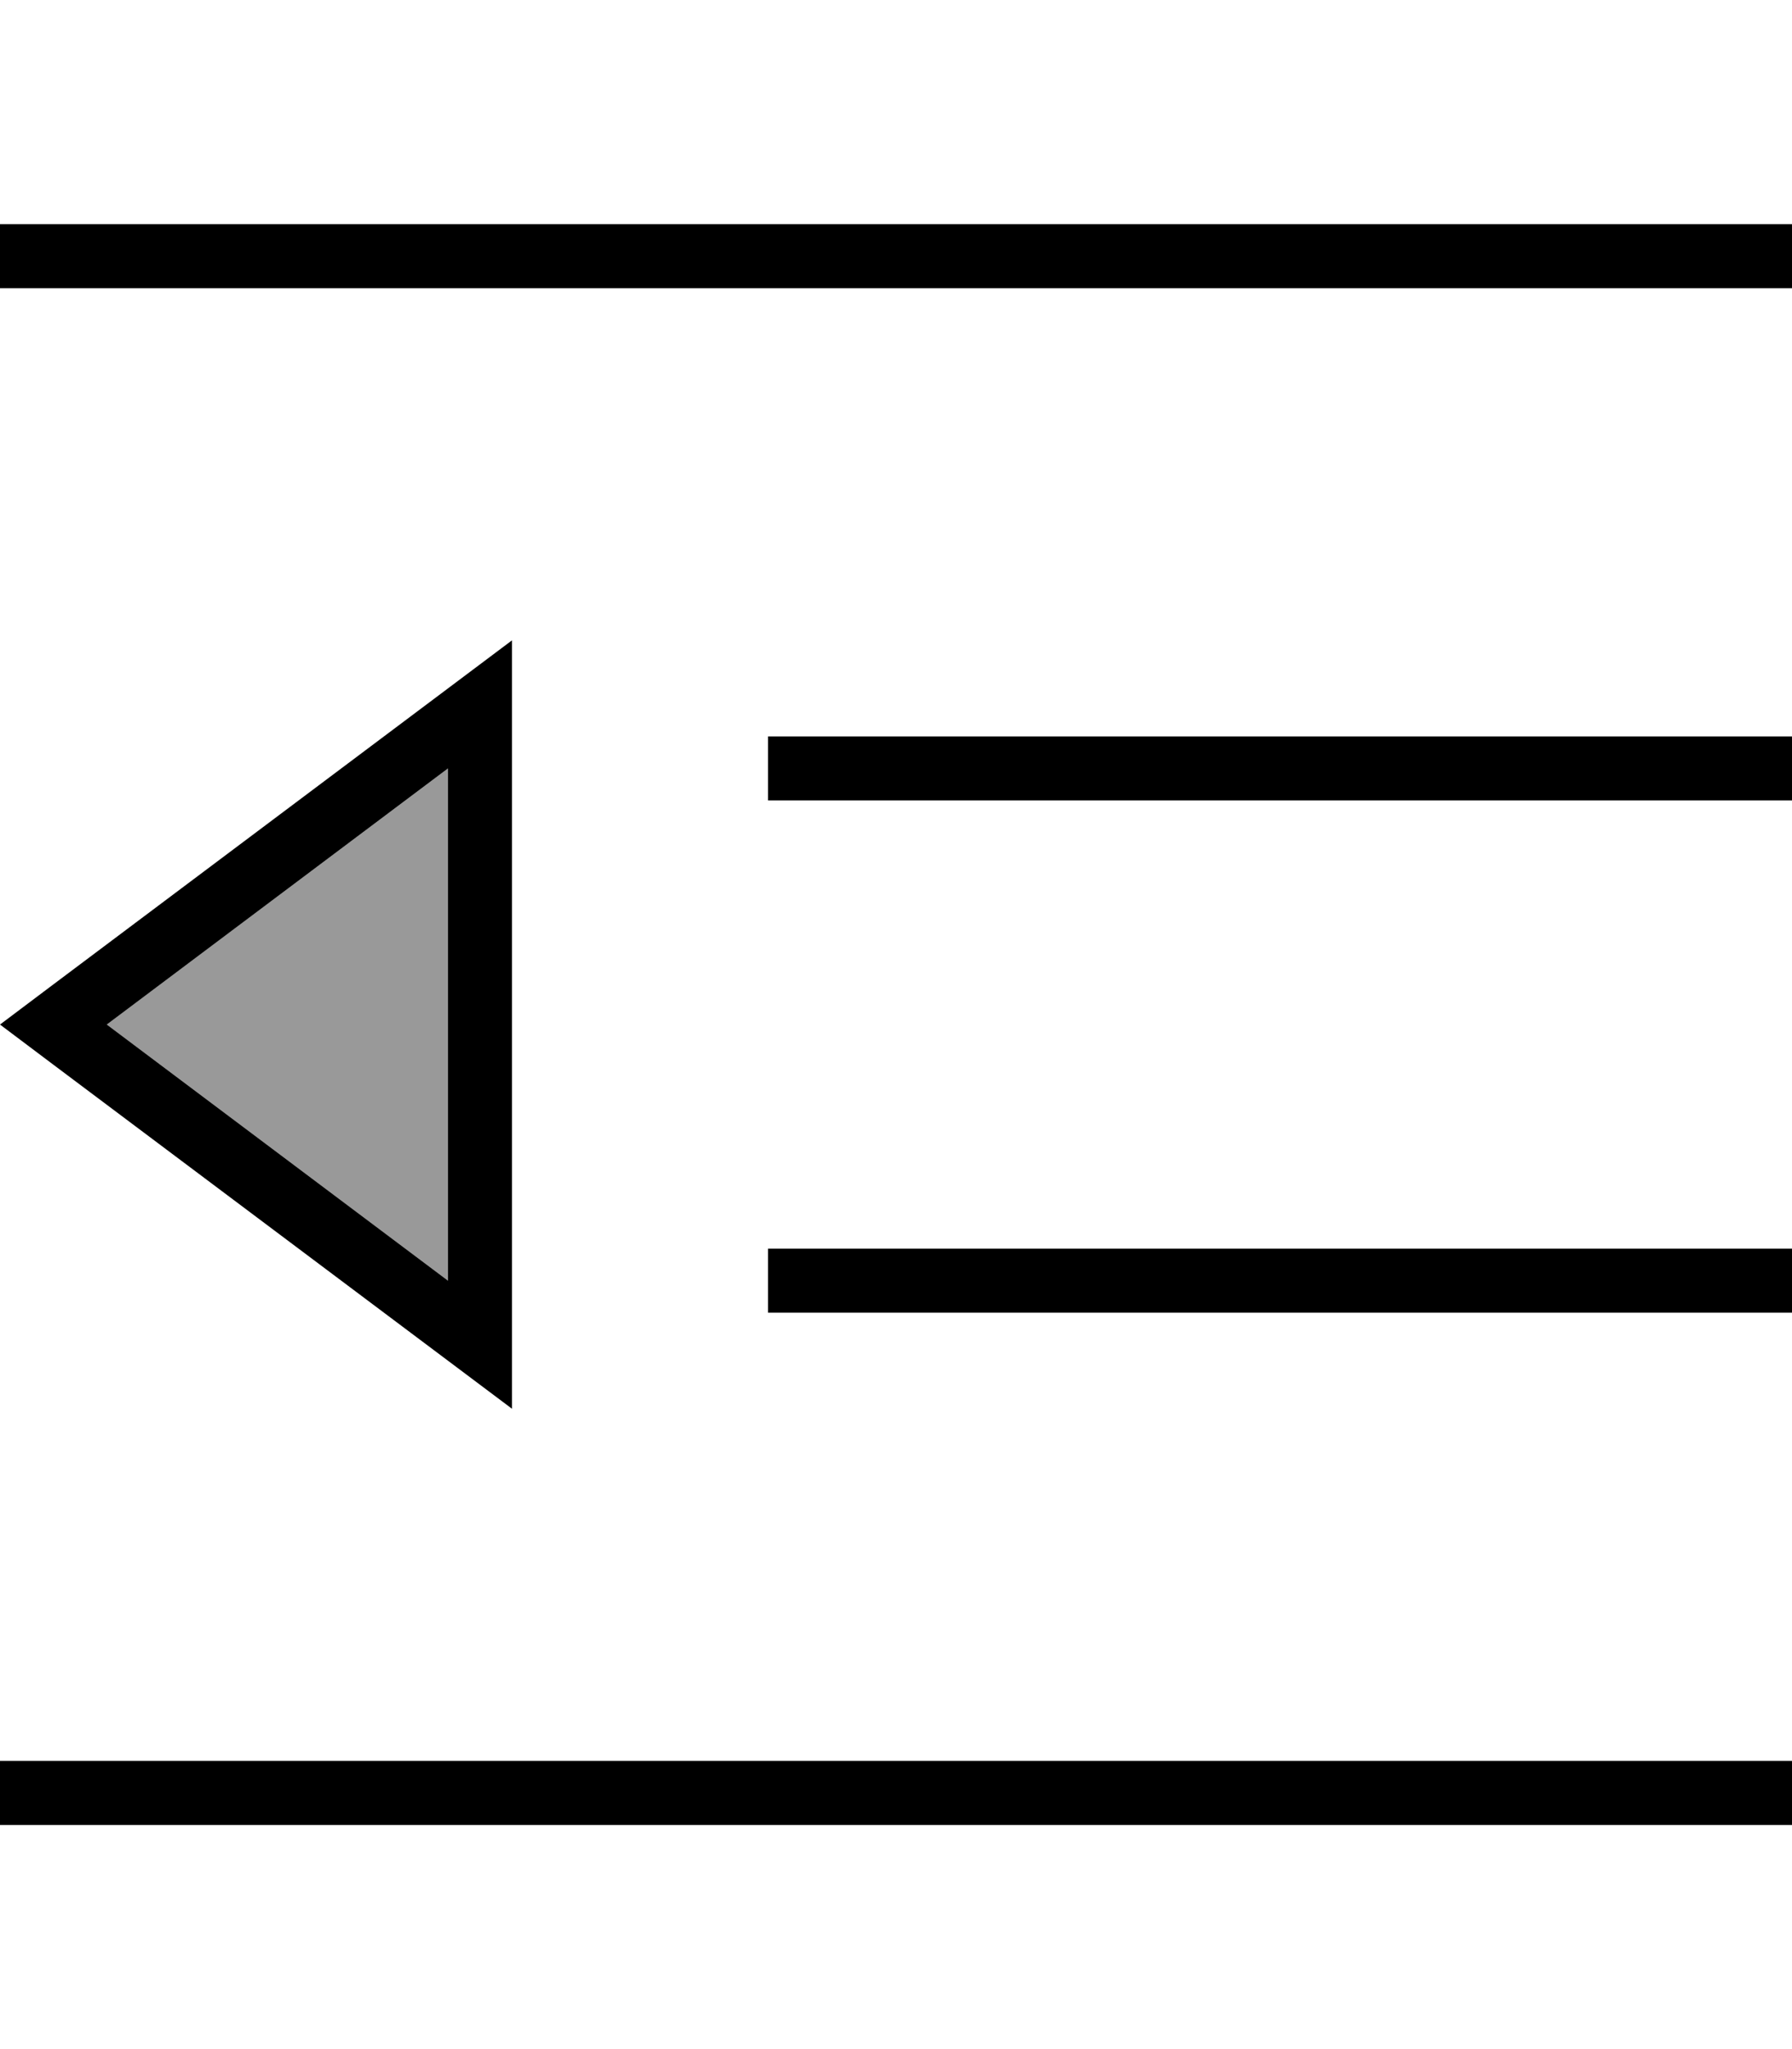 <svg xmlns="http://www.w3.org/2000/svg" viewBox="0 0 448 512"><!--! Font Awesome Pro 7.1.0 by @fontawesome - https://fontawesome.com License - https://fontawesome.com/license (Commercial License) Copyright 2025 Fonticons, Inc. --><path opacity=".4" fill="currentColor" d="M26.7 256l85.3 64 0-128-85.3 64z"/><path fill="currentColor" d="M0 56l0 16 448 0 0-16-448 0zM192 184l0 16 256 0 0-16-256 0zm8 128l-8 0 0 16 256 0 0-16-248 0zM0 440l0 16 448 0 0-16-448 0zM13.3 246l-13.3 10 13.3 10 98.7 74 16 12 0-192-16 12-98.7 74zM112 192l0 128-85.3-64 85.3-64z"/></svg>